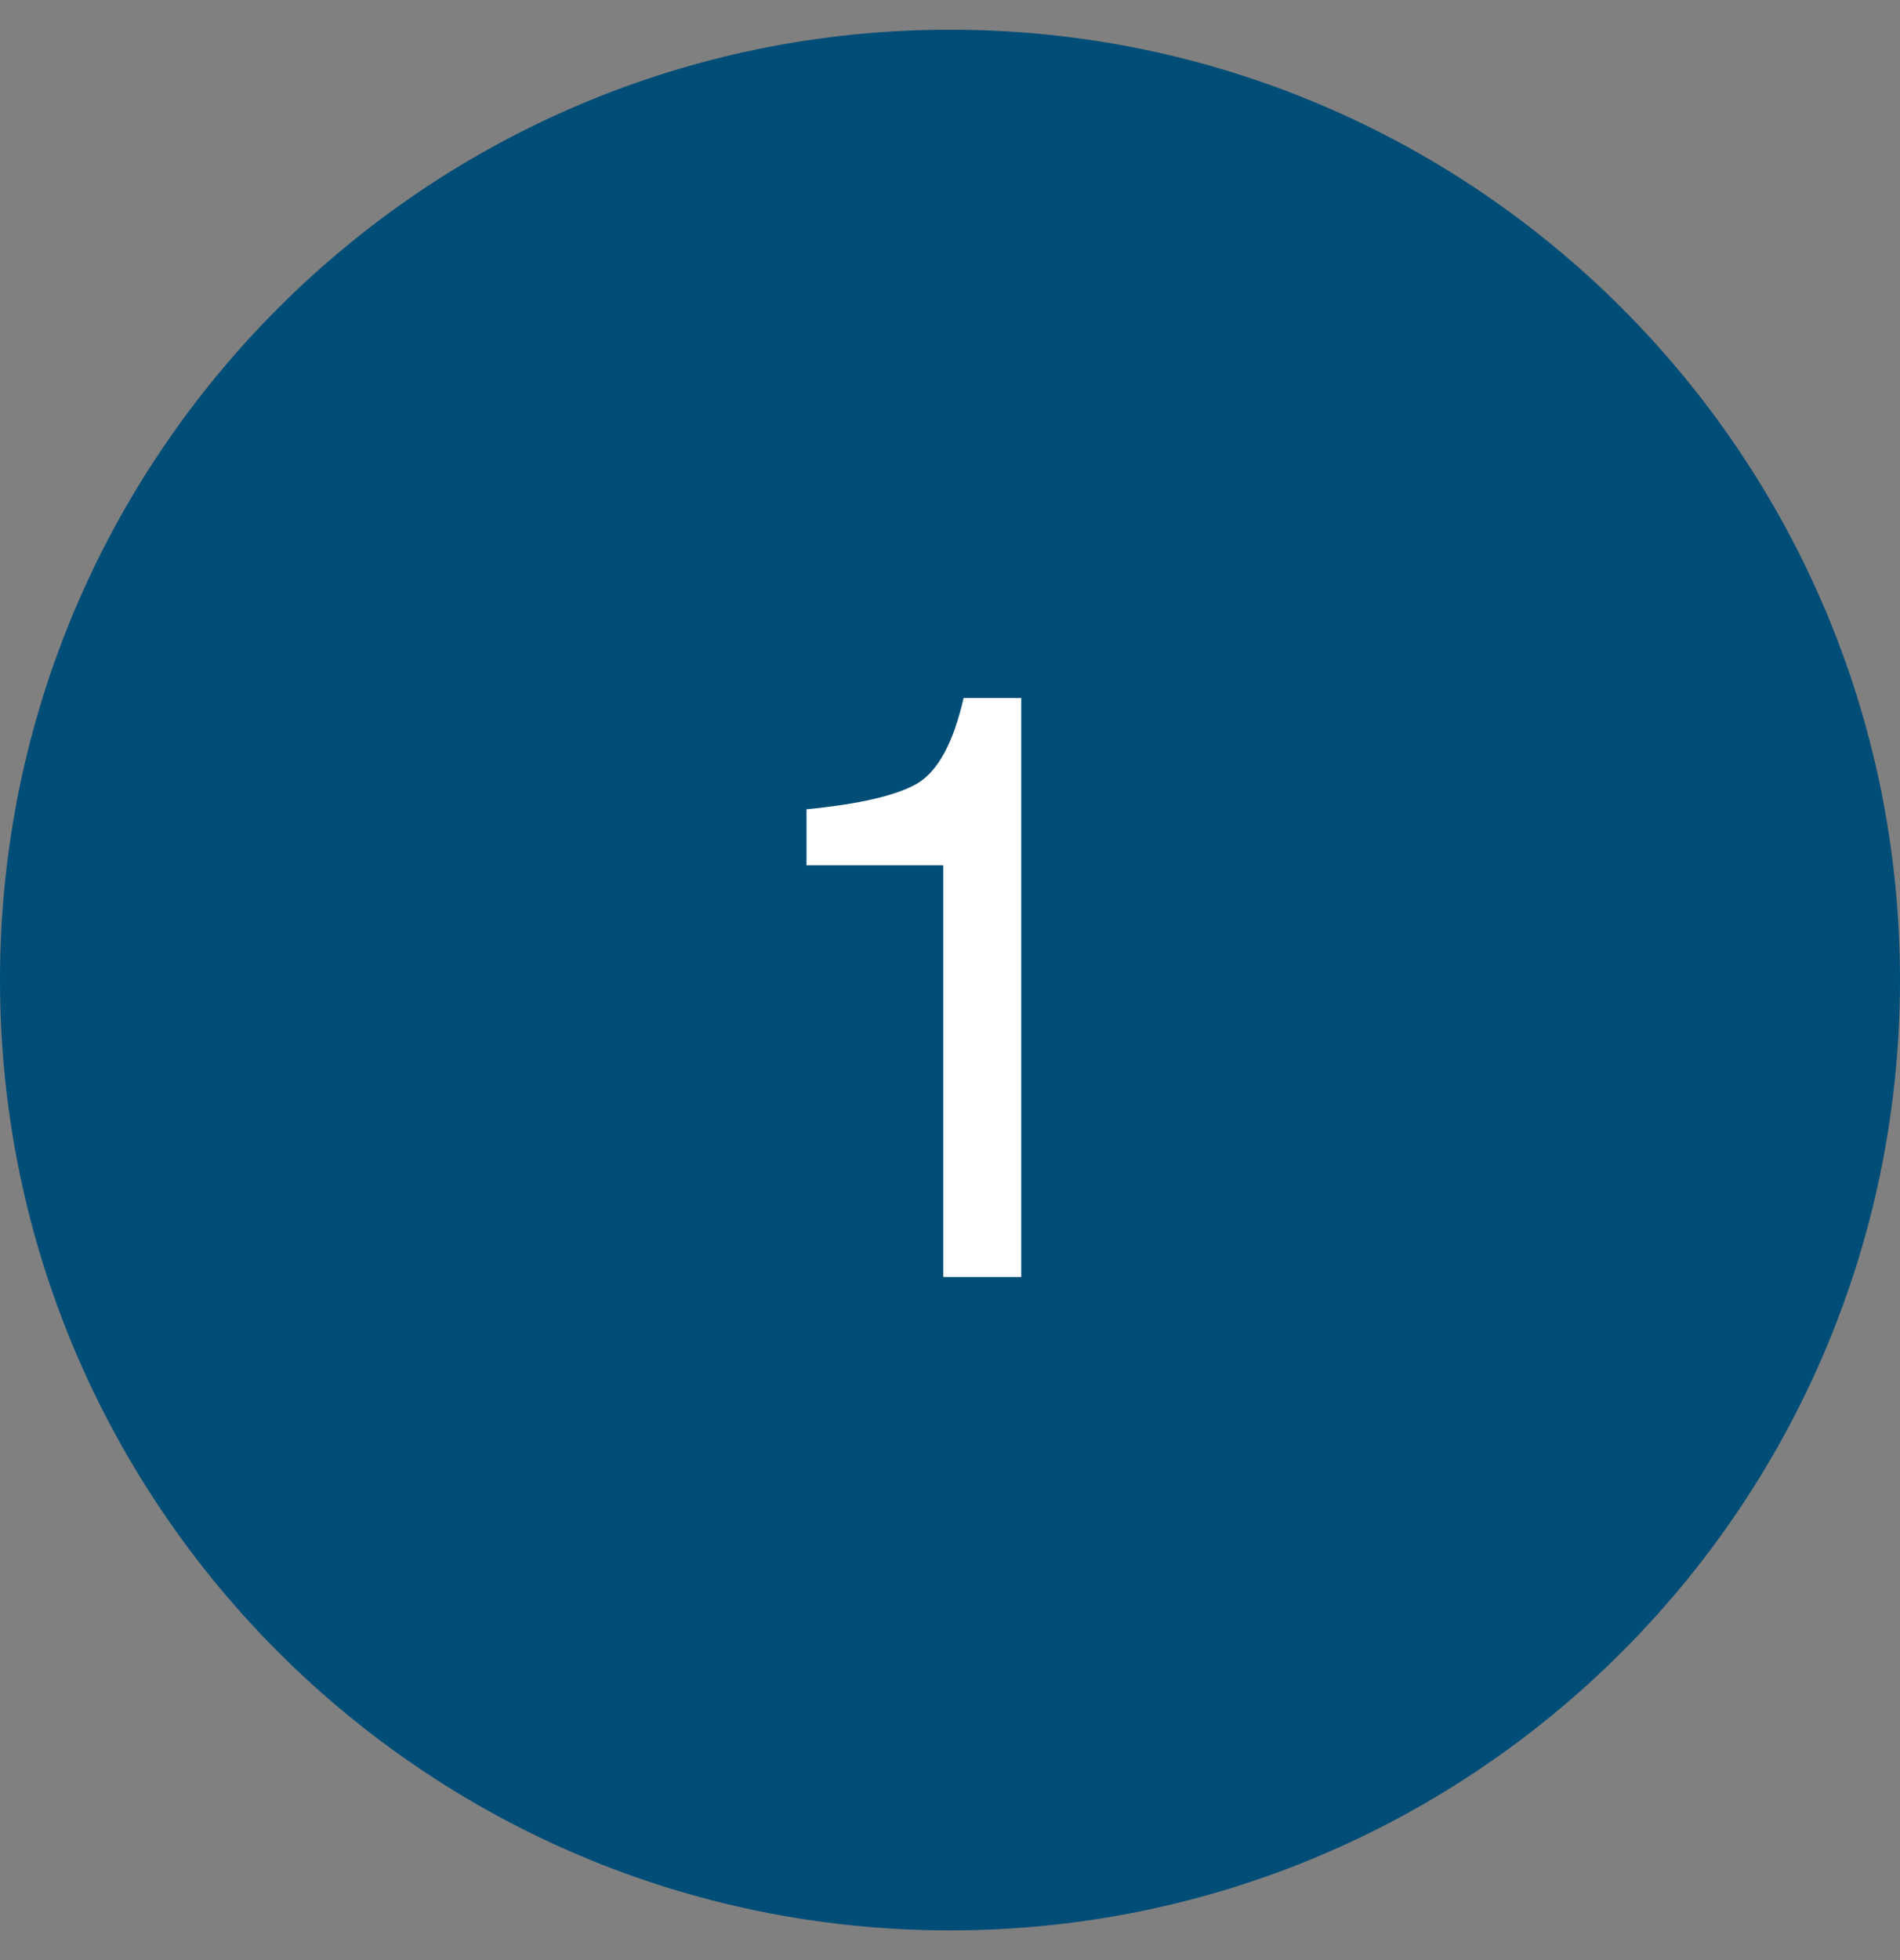 <svg width="32" height="33" viewBox="0 0 32 33" fill="none" xmlns="http://www.w3.org/2000/svg">
<rect x="0" y="0" width="32" height="33" fill="#808080" stroke="none"/>
<path fill-rule="evenodd" clip-rule="evenodd" d="M16 32.5C24.837 32.5 32 25.337 32 16.5C32 7.663 24.837 0.5 16 0.5C7.163 0.5 0 7.663 0 16.5C0 25.337 7.163 32.5 16 32.5Z" fill="#004D77"/>
<path d="M13.583 14.568V13.625C14.472 13.538 15.092 13.395 15.443 13.194C15.794 12.989 16.056 12.508 16.229 11.752H17.2V21.5H15.887V14.568H13.583Z" fill="white"/>
</svg>
